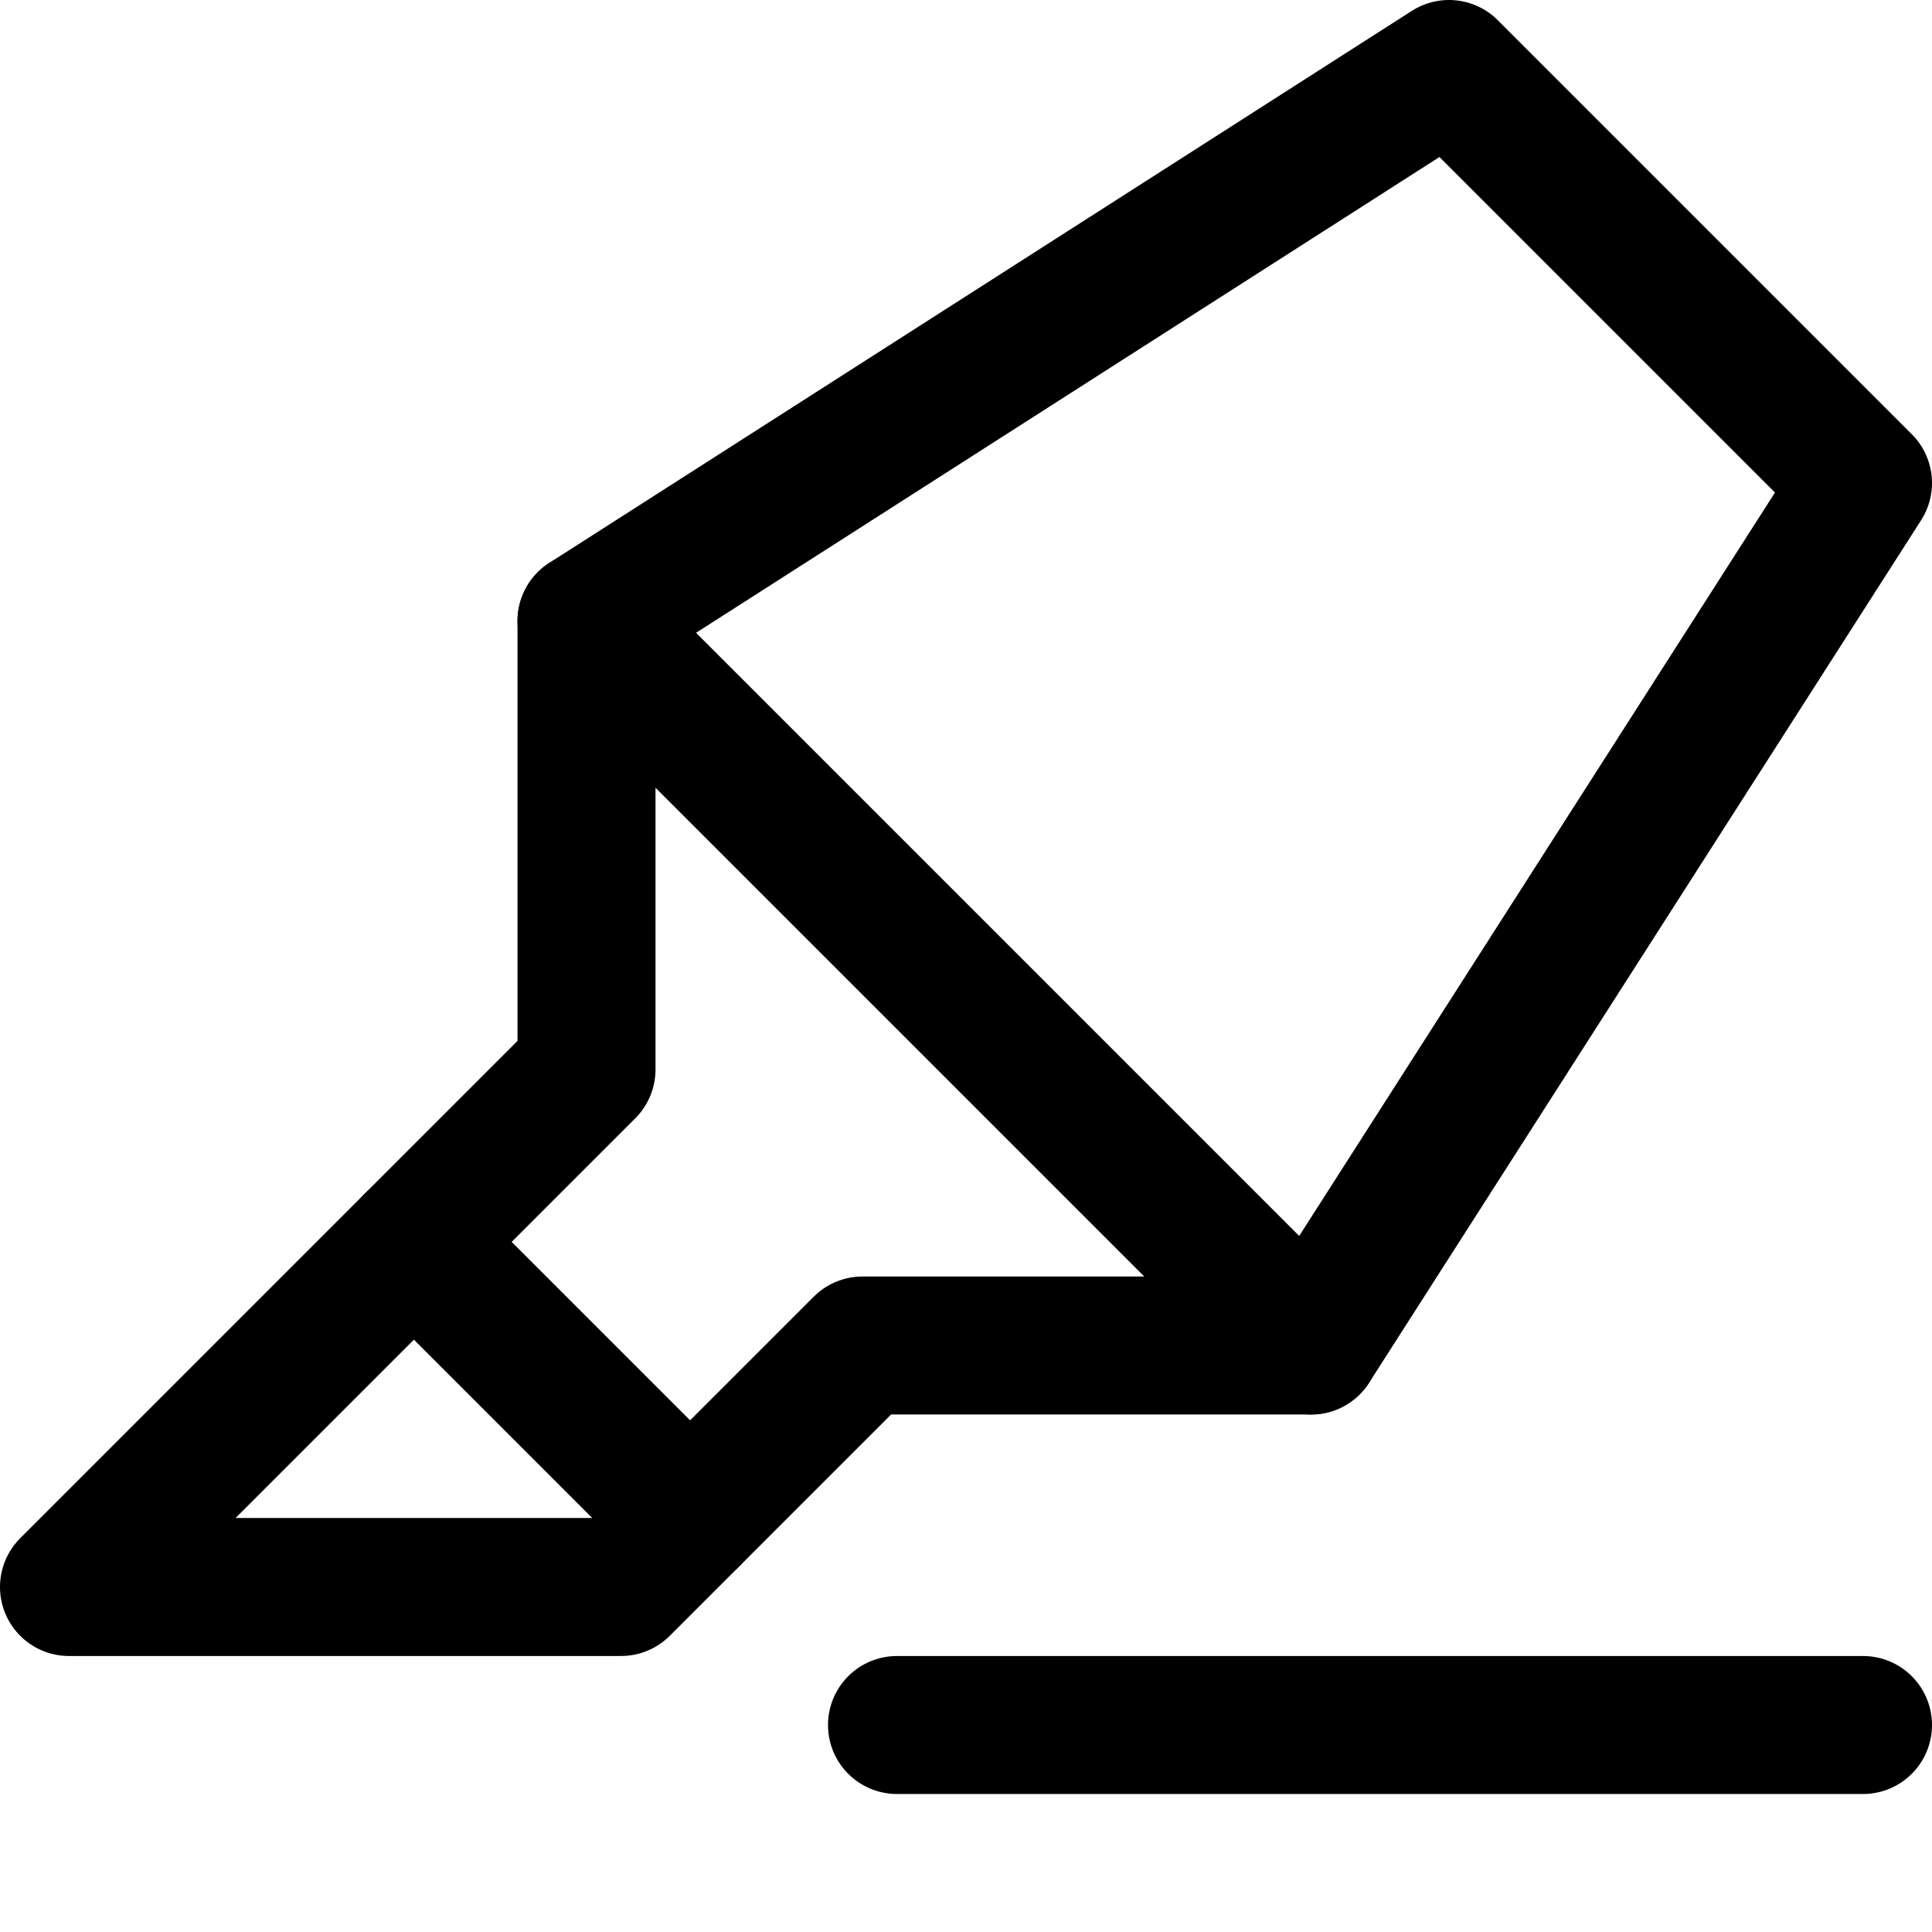<svg xmlns="http://www.w3.org/2000/svg" fill="none" viewBox="0 0 14 14"><g id="highlighter"><path id="Vector 4108" stroke="#000000" stroke-linecap="round" stroke-linejoin="round" d="M6.5 12.5h7" stroke-width="1"></path><path id="Vector 4112" stroke="#000000" stroke-linecap="round" stroke-linejoin="round" d="M3 9 0.5 11.5h4L5 11 3 9Z" stroke-width="1"></path><path id="Vector 4113" stroke="#000000" stroke-linecap="round" stroke-linejoin="round" d="m10.5 0.5 -6.25 4L9.5 9.75l4 -6.25 -3 -3Z" stroke-width="1"></path><path id="Vector 4114" stroke="#000000" stroke-linecap="round" stroke-linejoin="round" d="M4.25 7.75 3 9l2 2 1.25 -1.25H9.5L4.25 4.5v3.25Z" stroke-width="1"></path></g></svg>